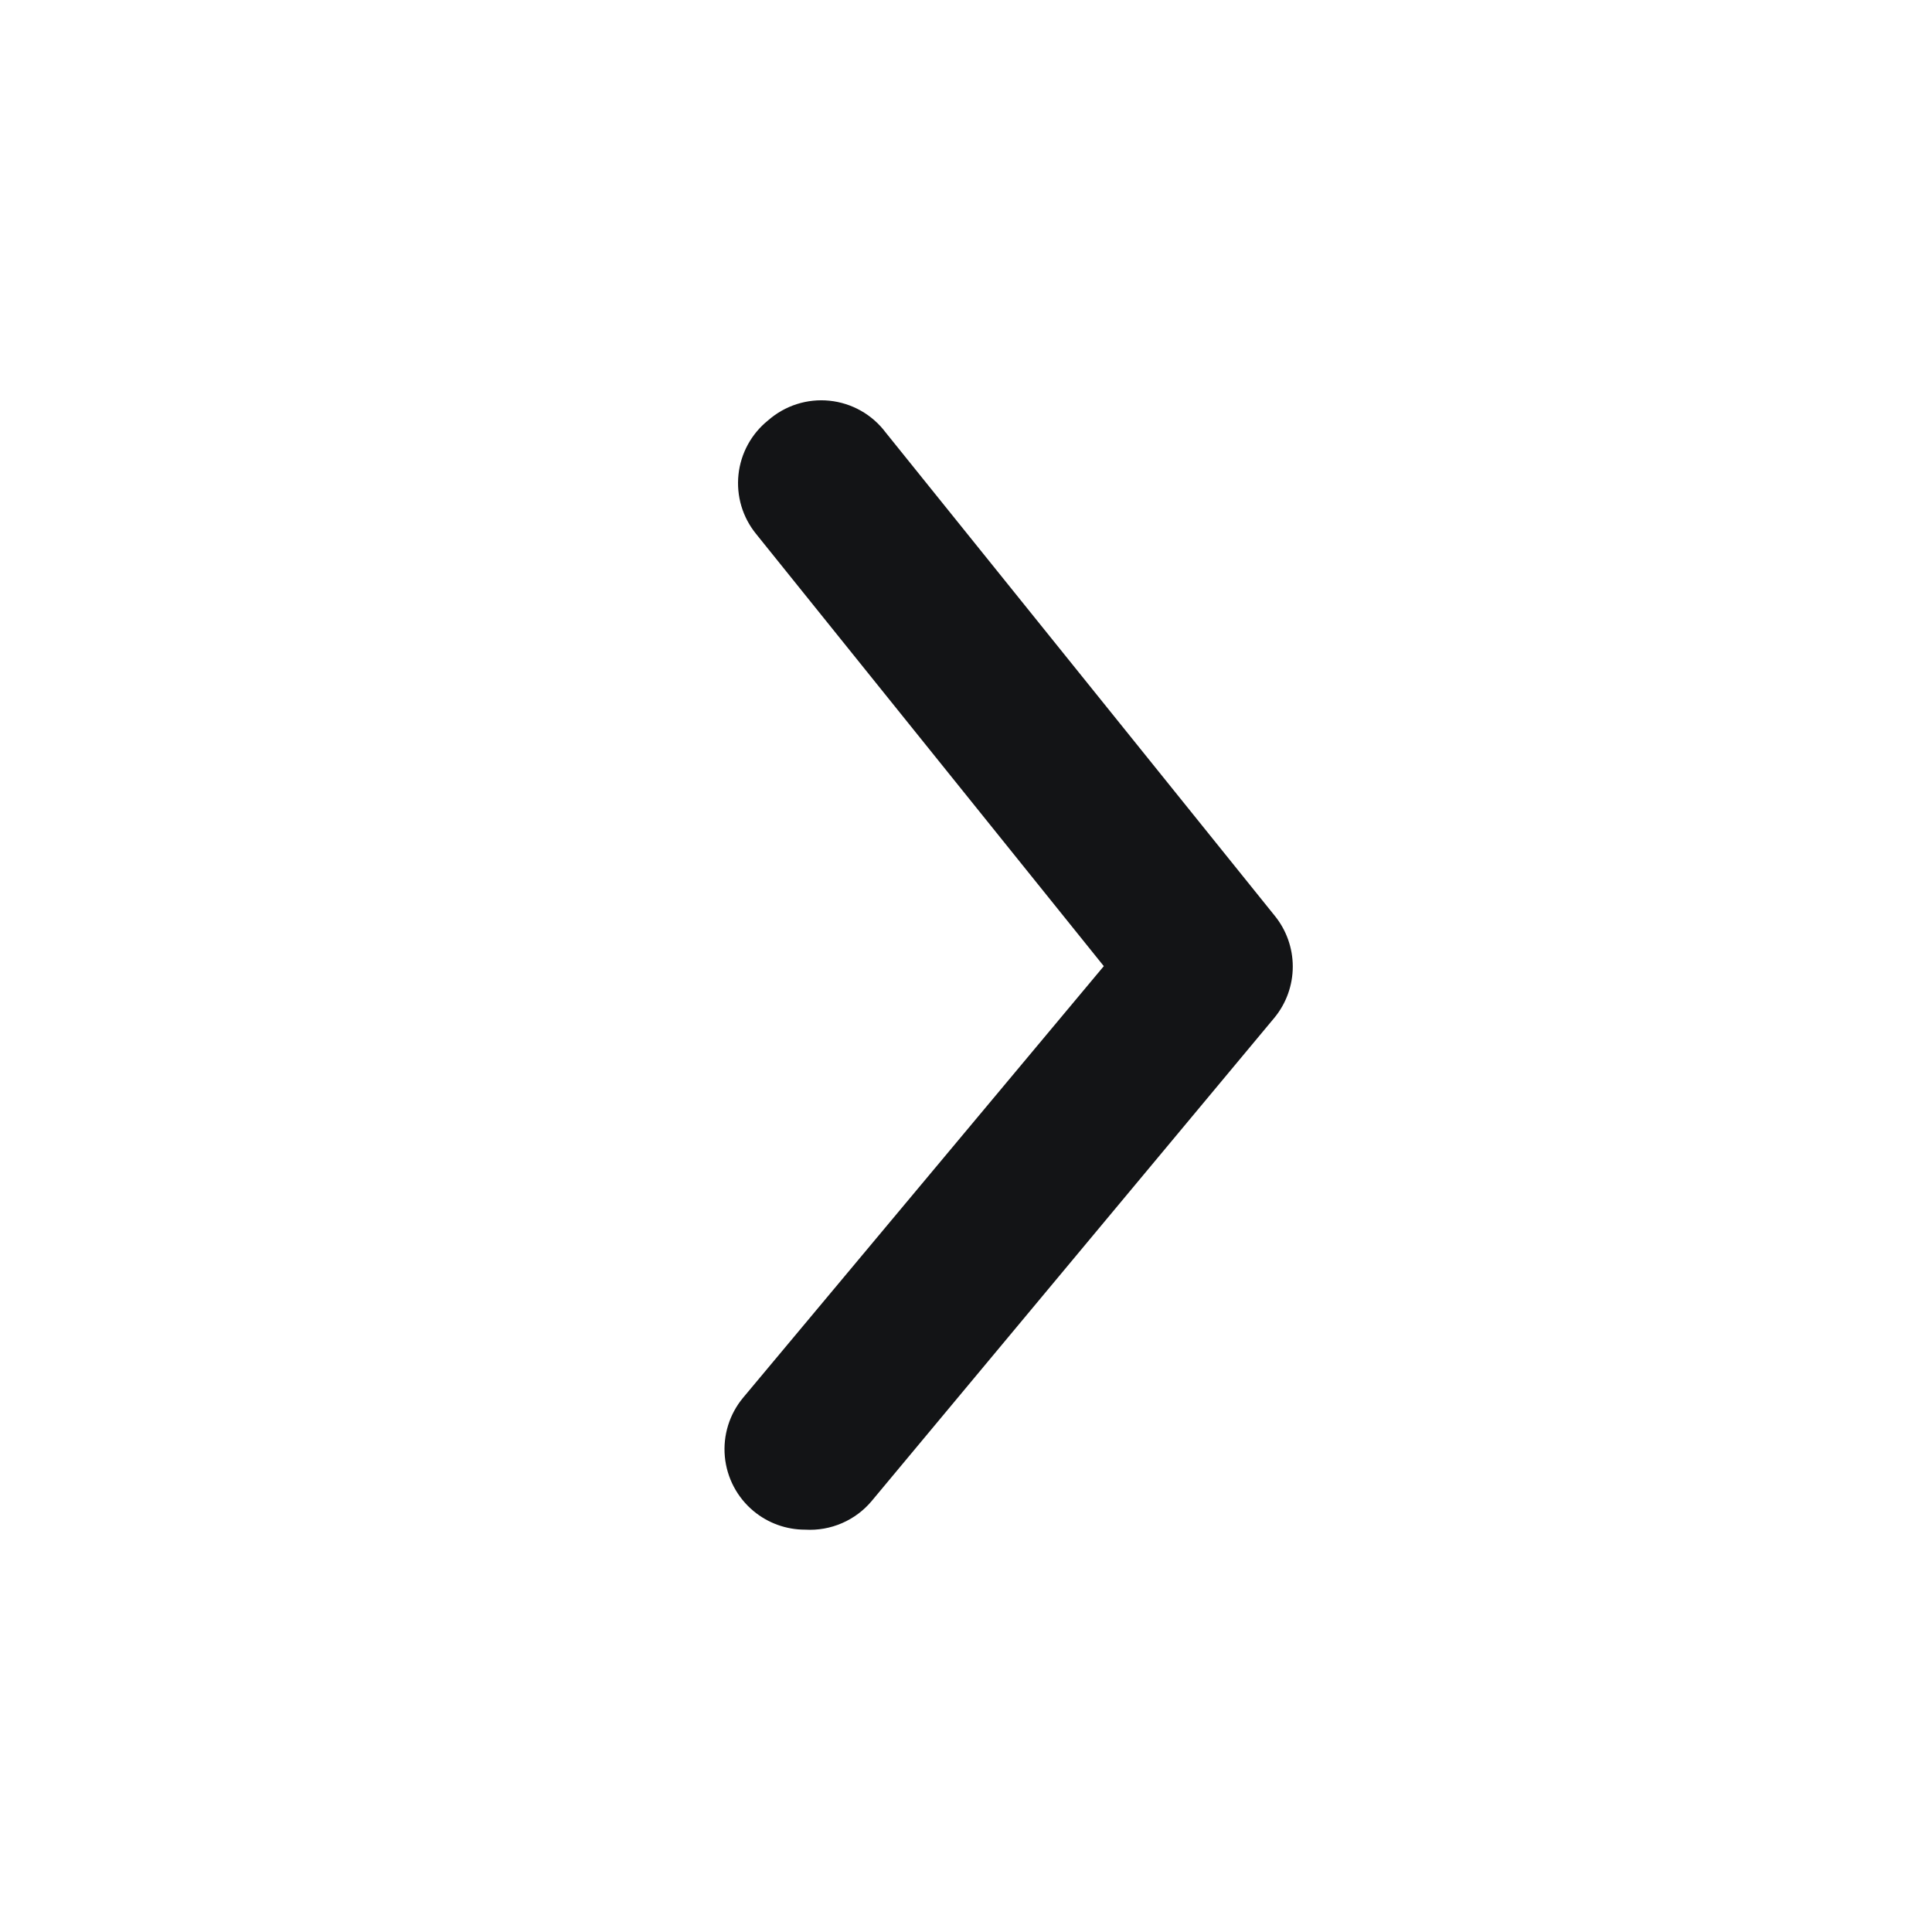 <svg width="80" height="80" viewBox="0 0 80 80" fill="none" xmlns="http://www.w3.org/2000/svg">
<path d="M33.339 63.34C32.56 63.341 31.806 63.07 31.206 62.573C30.868 62.293 30.589 61.949 30.385 61.562C30.18 61.174 30.054 60.749 30.014 60.313C29.974 59.876 30.02 59.436 30.15 59.017C30.28 58.599 30.492 58.21 30.773 57.873L45.706 40.006L31.306 22.106C31.029 21.765 30.822 21.373 30.697 20.952C30.573 20.531 30.532 20.089 30.579 19.652C30.625 19.215 30.758 18.792 30.968 18.407C31.179 18.021 31.463 17.681 31.806 17.406C32.151 17.103 32.555 16.874 32.992 16.734C33.43 16.594 33.892 16.546 34.348 16.593C34.805 16.64 35.248 16.781 35.648 17.007C36.048 17.233 36.397 17.539 36.672 17.906L52.773 37.906C53.263 38.503 53.531 39.251 53.531 40.023C53.531 40.795 53.263 41.543 52.773 42.14L36.106 62.14C35.772 62.543 35.347 62.862 34.866 63.07C34.385 63.279 33.862 63.371 33.339 63.34Z" fill="#131416"/>
</svg>
